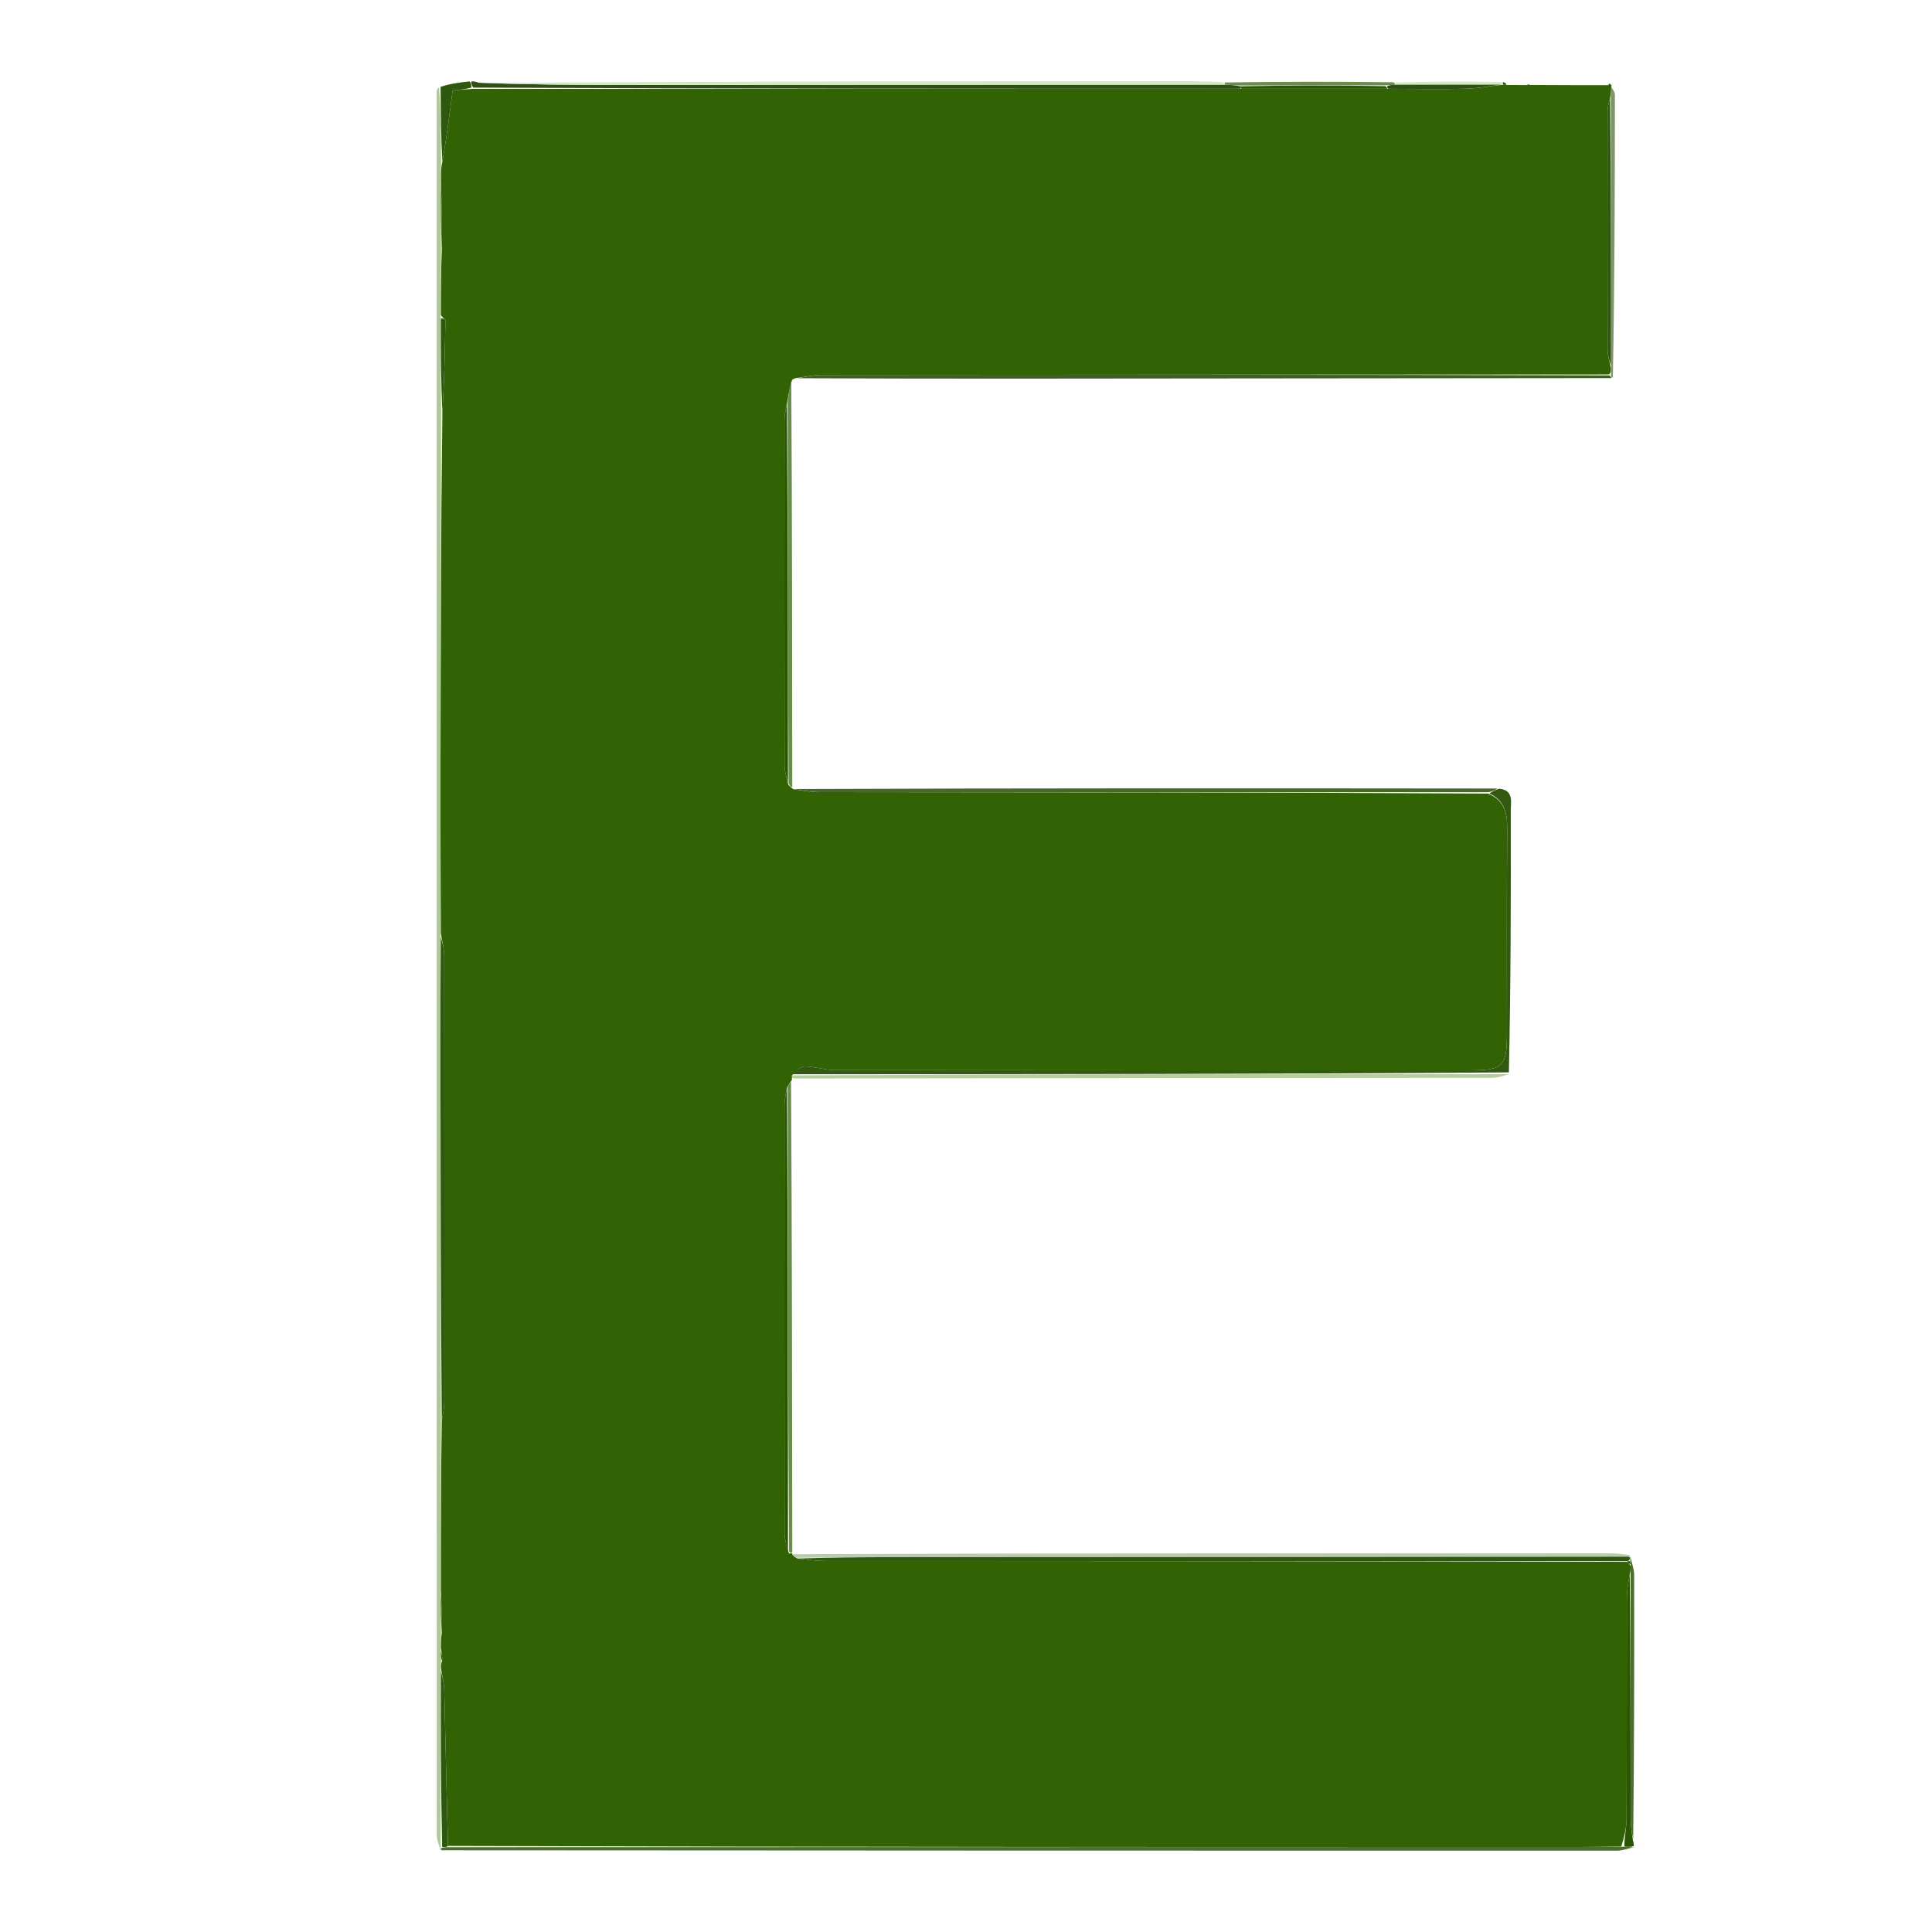 <svg version="1.1" id="Layer_1" xmlns="http://www.w3.org/2000/svg" xmlns:xlink="http://www.w3.org/1999/xlink" x="0px" y="0px"
	 width="100%" viewBox="0 0 500 500" enable-background="new 0 0 500 500" xml:space="preserve">
<path fill="transparent" opacity="1" stroke="none" 
	d="
M1,123 
	C1,82.01 1,41.52 1,1.015 
	C167.615,1.015 334.23,1.015 500.922,1.015 
	C500.922,167.573 500.922,334.147 500.922,500.86 
	C334.333,500.86 167.667,500.86 1,500.86 
	C1,375.103 1,249.302 1,123 
M387.955,21.005 
	C378.995,21.053 370.035,21.101 360.133,21.056 
	C345.739,21.091 331.345,21.126 316.03,21.016 
	C312.197,21.011 308.364,21 304.531,21.003 
	C244.37,21.035 184.209,21.069 123.356,21.001 
	C122.891,21.028 122.427,21.056 121.117,21.039 
	C118.747,21.362 116.377,21.684 113.209,22.373 
	C113.139,22.866 113.009,23.358 113.009,23.851 
	C113,174.196 112.998,324.541 113.041,474.887 
	C113.041,476.196 113.653,477.506 114.909,478.899 
	C216.114,478.929 317.318,478.963 418.523,478.952 
	C419.94,478.952 421.356,478.386 422.834,477.425 
	C422.825,477.204 422.815,476.983 422.902,475.859 
	C422.922,453.078 422.962,430.297 422.917,407.517 
	C422.914,405.972 422.263,404.428 421.504,402.13 
	C419.677,402.087 417.851,402.007 416.024,402.006 
	C345.674,401.976 275.324,401.954 205.011,401.99 
	C205.011,401.99 205.07,401.952 205.016,401.023 
	C204.997,360.581 204.978,320.14 205.049,279.45 
	C205.049,279.45 204.946,279.206 205.878,279.016 
	C265.931,279.008 325.983,279.008 386.036,278.952 
	C387.669,278.951 389.3,278.353 390.985,277.093 
	C390.996,254.669 391.03,232.245 390.986,209.82 
	C390.981,207.512 391.831,204.502 387.046,204.024 
	C326.357,204 265.669,203.976 204.979,204.041 
	C204.979,204.041 205.067,204.043 205.004,203.099 
	C205.006,168.069 205.008,133.039 205.495,97.948 
	C205.495,97.948 205.973,97.845 206.916,97.93 
	C224.715,97.953 242.515,98.004 260.315,97.992 
	C312.55,97.958 364.785,97.899 417.798,97.49 
	C417.859,73.189 417.93,48.888 417.936,24.587 
	C417.936,23.774 417.284,22.962 417.078,22.076 
	C417.078,22.076 417.006,21.932 416.795,21.698 
	C416.457,21.57 416.22,21.689 415.139,22.088 
	C408.765,22.055 402.39,22.021 395.809,21.709 
	C395.536,21.802 395.262,21.894 394.16,22.036 
	C392.777,22.021 391.393,22.007 389.757,21.543 
	C389.463,21.389 389.168,21.234 387.955,21.005 
z"/>
<path fill="#316304" opacity="1" stroke="none" 
	d="
M390.01,21.992 
	C391.393,22.007 392.777,22.021 394.831,22.015 
	C395.674,21.991 395.845,21.99 396.016,21.988 
	C402.39,22.021 408.765,22.055 415.843,22.047 
	C416.547,22.006 417.006,21.932 417.006,21.932 
	C417.006,21.932 417.078,22.076 417.026,22.472 
	C416.937,23.588 416.901,24.307 416.68,25.392 
	C416.335,26.736 416.036,27.714 416.035,28.693 
	C416.005,49.334 415.991,69.975 416.043,90.616 
	C416.046,92.064 416.585,93.511 416.914,95.279 
	C416.921,96.029 416.888,96.458 416.397,96.912 
	C348.229,96.958 280.521,96.971 212.812,97.037 
	C210.532,97.039 208.252,97.564 205.973,97.845 
	C205.973,97.845 205.495,97.948 205.021,98.287 
	C204.308,100.452 204.07,102.278 203.651,104.461 
	C203.314,106.131 203.023,107.444 203.022,108.756 
	C202.996,138.535 202.987,168.315 203.039,198.094 
	C203.042,199.705 203.595,201.315 204.053,203.145 
	C204.499,203.591 204.783,203.817 205.067,204.043 
	C205.067,204.043 204.979,204.041 205.319,204.239 
	C207.795,204.633 209.931,204.996 212.068,204.997 
	C269.701,205.044 327.334,205.053 385.127,205.379 
	C389.603,207.332 390.111,210.718 390.071,214.853 
	C389.902,232.323 390.006,249.797 389.996,267.269 
	C389.991,276.107 389.108,276.994 380.282,276.995 
	C325.535,277.001 270.788,277.013 216.041,276.95 
	C213.443,276.947 210.847,275.999 208.248,275.992 
	C207.167,275.989 206.082,277.302 204.969,278.313 
	C204.941,278.809 204.944,279.007 204.946,279.206 
	C204.946,279.206 205.049,279.45 204.761,279.756 
	C204.267,280.404 204.061,280.746 203.671,281.446 
	C203.326,283.283 203.025,284.762 203.024,286.241 
	C202.997,323.043 202.989,359.846 203.038,396.648 
	C203.04,398.428 203.592,400.207 204.185,402.028 
	C204.678,402.03 204.874,401.991 205.07,401.952 
	C205.07,401.952 205.011,401.99 205.025,402.257 
	C205.371,402.736 205.701,402.949 206.397,403.346 
	C209.075,403.687 211.387,403.981 213.699,403.982 
	C282.798,404.018 351.896,404.024 421.144,404.211 
	C421.506,404.613 421.736,404.818 422.004,405.336 
	C422.01,406.117 421.996,406.563 421.776,407.364 
	C421.38,409.69 421.033,411.66 421.029,413.63 
	C420.987,432.588 421.038,451.545 420.961,470.502 
	C420.952,472.952 420.371,475.4 419.583,477.869 
	C415.95,477.926 412.788,477.994 409.627,477.995 
	C311.764,478.018 213.902,478.033 115.942,477.724 
	C115.563,464.039 115.309,450.681 114.969,437.326 
	C114.924,435.547 114.447,433.78 114.108,431.679 
	C114.087,430.908 114.128,430.465 114.424,429.905 
	C114.509,428.851 114.338,427.914 114.102,426.583 
	C114.077,425.123 114.117,424.059 114.335,422.639 
	C114.395,418.857 114.276,415.432 114.093,411.541 
	C114.068,396.715 114.108,382.354 114.331,367.626 
	C114.678,365.778 114.983,364.298 114.984,362.818 
	C115.011,324.332 115.017,285.845 114.969,247.359 
	C114.967,245.574 114.433,243.79 114.085,241.541 
	C114.015,226.123 113.985,211.171 114.005,196.219 
	C114.045,166.485 114.112,136.75 114.488,106.811 
	C114.978,98.704 115.159,90.801 115.266,82.897 
	C115.27,82.598 114.546,82.289 114.093,81.523 
	C114.07,75.702 114.117,70.344 114.343,64.618 
	C114.407,58.504 114.291,52.758 114.108,46.6 
	C114.085,44.796 114.127,43.405 114.487,41.813 
	C115.561,35.723 116.315,29.836 117.141,23.386 
	C118.526,23.271 120.265,23.127 122.472,22.987 
	C188.955,22.985 254.97,22.979 321.455,22.98 
	C334.289,22.985 346.654,22.982 359.485,22.983 
	C366.414,22.994 372.879,23.127 379.336,22.959 
	C382.576,22.875 385.802,22.245 389.014,21.916 
	C388.994,21.97 388.885,21.929 389.166,21.948 
	C389.635,21.976 389.823,21.984 390.01,21.992 
z"/>
<path fill="#ADCA96" opacity="1" stroke="none" 
	d="
M114.147,367.994 
	C114.108,382.354 114.068,396.715 114.029,411.995 
	C114.072,416.275 114.115,419.635 114.158,422.995 
	C114.117,424.059 114.077,425.123 114.038,426.961 
	C114.083,428.497 114.126,429.26 114.169,430.023 
	C114.128,430.465 114.087,430.908 114.044,432.144 
	C114.064,447.943 114.086,462.948 114.051,478.165 
	C113.993,478.377 113.979,478.816 113.979,478.816 
	C113.653,477.506 113.041,476.196 113.041,474.887 
	C112.998,324.541 113,174.196 113.009,23.851 
	C113.009,23.358 113.139,22.866 113.622,22.658 
	C114.08,29.3 114.124,35.657 114.168,42.015 
	C114.127,43.405 114.085,44.796 114.043,47.064 
	C114.083,53.622 114.123,59.304 114.163,64.986 
	C114.117,70.344 114.07,75.702 114.025,81.989 
	C114.073,90.95 114.121,98.982 114.168,107.015 
	C114.112,136.75 114.045,166.485 114.005,196.219 
	C113.985,211.171 114.015,226.123 114.018,242.006 
	C114.002,253.566 113.967,264.196 113.982,274.826 
	C114.026,305.882 114.091,336.938 114.147,367.994 
z"/>
<path fill="#4C6F31" opacity="1" stroke="none" 
	d="
M114.444,478.857 
	C113.979,478.816 113.993,478.377 114.371,478.201 
	C115.179,478.033 115.61,478.042 116.04,478.05 
	C213.902,478.033 311.764,478.018 409.627,477.995 
	C412.788,477.994 415.95,477.926 419.92,477.926 
	C421.41,478.003 422.092,478.044 422.773,478.084 
	C421.356,478.386 419.94,478.952 418.523,478.952 
	C317.318,478.963 216.114,478.929 114.444,478.857 
z"/>
<path fill="#335811" opacity="1" stroke="none" 
	d="
M204.999,278.016 
	C206.082,277.302 207.167,275.989 208.248,275.992 
	C210.847,275.999 213.443,276.947 216.041,276.95 
	C270.788,277.013 325.535,277.001 380.282,276.995 
	C389.108,276.994 389.991,276.107 389.996,267.269 
	C390.006,249.797 389.902,232.323 390.071,214.853 
	C390.111,210.718 389.603,207.332 385.449,205.34 
	C386.4,204.697 387.19,204.403 387.979,204.109 
	C391.831,204.502 390.981,207.512 390.986,209.82 
	C391.03,232.245 390.996,254.669 390.496,277.533 
	C328.338,277.987 266.669,278.001 204.999,278.016 
z"/>
<path fill="#BACCAC" opacity="1" stroke="none" 
	d="
M206.032,403.162 
	C205.701,402.949 205.371,402.736 205.007,402.227 
	C275.324,401.954 345.674,401.976 416.024,402.006 
	C417.851,402.007 419.677,402.087 421.723,402.471 
	C421.942,402.812 421.869,402.782 421.418,402.868 
	C357.649,402.963 294.333,402.967 231.016,402.991 
	C222.688,402.994 214.36,403.102 206.032,403.162 
z"/>
<path fill="#405E25" opacity="1" stroke="none" 
	d="
M206.444,97.888 
	C208.252,97.564 210.532,97.039 212.812,97.037 
	C280.521,96.971 348.229,96.958 416.447,97.151 
	C416.956,97.366 417.02,97.849 417.02,97.849 
	C364.785,97.899 312.55,97.958 260.315,97.992 
	C242.515,98.004 224.715,97.953 206.444,97.888 
z"/>
<path fill="#2E5014" opacity="1" stroke="none" 
	d="
M320.984,22.973 
	C254.97,22.979 188.955,22.985 122.467,22.671 
	C121.983,21.928 121.973,21.506 121.962,21.083 
	C122.427,21.056 122.891,21.028 123.928,21.416 
	C136.657,21.885 148.813,21.987 160.968,21.983 
	C212.937,21.967 264.906,21.919 317.288,21.92 
	C318.807,22.012 319.912,22.067 321.009,22.335 
	C321,22.548 320.984,22.973 320.984,22.973 
z"/>
<path fill="#D1E9C4" opacity="1" stroke="none" 
	d="
M316.875,21.882 
	C264.906,21.919 212.937,21.967 160.968,21.983 
	C148.813,21.987 136.657,21.885 124.274,21.467 
	C184.209,21.069 244.37,21.035 304.531,21.003 
	C308.364,21 312.197,21.011 316.479,21.269 
	C316.927,21.523 316.875,21.882 316.875,21.882 
z"/>
<path fill="#B6CDA1" opacity="1" stroke="none" 
	d="
M204.969,278.313 
	C266.669,278.001 328.338,277.987 390.47,278.003 
	C389.3,278.353 387.669,278.951 386.036,278.952 
	C325.983,279.008 265.931,279.008 205.412,279.111 
	C204.944,279.007 204.941,278.809 204.969,278.313 
z"/>
<path fill="#49672F" opacity="1" stroke="none" 
	d="
M387.512,204.066 
	C387.19,204.403 386.4,204.697 385.289,205.03 
	C327.334,205.053 269.701,205.044 212.068,204.997 
	C209.931,204.996 207.795,204.633 205.32,204.195 
	C265.669,203.976 326.357,204 387.512,204.066 
z"/>
<path fill="#698D4B" opacity="1" stroke="none" 
	d="
M203.854,281.088 
	C204.061,280.746 204.267,280.404 204.716,279.88 
	C204.978,320.14 204.997,360.581 205.043,401.488 
	C204.874,401.991 204.678,402.03 204.221,401.562 
	C203.924,361.066 203.889,321.077 203.854,281.088 
z"/>
<path fill="#698D4B" opacity="1" stroke="none" 
	d="
M203.831,104.103 
	C204.07,102.278 204.308,100.452 204.778,98.318 
	C205.008,133.039 205.006,168.069 205.035,203.571 
	C204.783,203.817 204.499,203.591 204.088,202.685 
	C203.918,169.37 203.875,136.737 203.831,104.103 
z"/>
<path fill="#7E9566" opacity="1" stroke="none" 
	d="
M417.409,97.67 
	C417.02,97.849 416.956,97.366 416.906,97.126 
	C416.888,96.458 416.921,96.029 416.966,94.816 
	C416.94,71.03 416.902,48.029 416.864,25.027 
	C416.901,24.307 416.937,23.588 416.955,22.509 
	C417.284,22.962 417.936,23.774 417.936,24.587 
	C417.93,48.888 417.859,73.189 417.409,97.67 
z"/>
<path fill="#4C6F31" opacity="1" stroke="none" 
	d="
M421.983,407.009 
	C421.996,406.563 422.01,406.117 421.994,405.093 
	C421.964,404.515 421.92,404.029 421.913,403.717 
	C421.893,403.198 421.881,402.99 421.869,402.782 
	C421.869,402.782 421.942,402.812 421.928,402.848 
	C422.263,404.428 422.914,405.972 422.917,407.517 
	C422.962,430.297 422.922,453.078 422.67,475.967 
	C422.289,474.267 422.014,472.459 422.012,470.652 
	C421.978,449.437 421.986,428.223 421.983,407.009 
z"/>
<path fill="#285601" opacity="1" stroke="none" 
	d="
M421.776,407.364 
	C421.986,428.223 421.978,449.437 422.012,470.652 
	C422.014,472.459 422.289,474.267 422.622,476.418 
	C422.815,476.983 422.825,477.204 422.804,477.754 
	C422.092,478.044 421.41,478.003 420.392,477.905 
	C420.371,475.4 420.952,472.952 420.961,470.502 
	C421.038,451.545 420.987,432.588 421.029,413.63 
	C421.033,411.66 421.38,409.69 421.776,407.364 
z"/>
<path fill="#2E580D" opacity="1" stroke="none" 
	d="
M121.54,21.061 
	C121.973,21.506 121.983,21.928 121.999,22.667 
	C120.265,23.127 118.526,23.271 117.141,23.386 
	C116.315,29.836 115.561,35.723 114.487,41.813 
	C114.124,35.657 114.08,29.3 114.021,22.475 
	C116.377,21.684 118.747,21.362 121.54,21.061 
z"/>
<path fill="#698D4B" opacity="1" stroke="none" 
	d="
M317.288,21.92 
	C316.875,21.882 316.927,21.523 316.939,21.342 
	C331.345,21.126 345.739,21.091 360.607,21.288 
	C361.081,21.52 361.139,21.888 360.775,21.918 
	C359.929,22.008 359.447,22.068 358.499,22.085 
	C345.696,22.069 333.357,22.096 321.018,22.123 
	C319.912,22.067 318.807,22.012 317.288,21.92 
z"/>
<path fill="#D1E9C4" opacity="1" stroke="none" 
	d="
M361.139,21.888 
	C361.139,21.888 361.081,21.52 361.078,21.335 
	C370.035,21.101 378.995,21.053 388.456,21.254 
	C388.958,21.503 388.885,21.929 388.885,21.929 
	C388.885,21.929 388.994,21.97 388.539,21.969 
	C379.102,21.941 370.12,21.914 361.139,21.888 
z"/>
<path fill="#2E5014" opacity="1" stroke="none" 
	d="
M416.9,21.815 
	C417.006,21.932 416.547,22.006 416.317,22.031 
	C416.22,21.689 416.457,21.57 416.9,21.815 
z"/>
<path fill="#2E5014" opacity="1" stroke="none" 
	d="
M395.913,21.849 
	C395.845,21.99 395.674,21.991 395.245,21.99 
	C395.262,21.894 395.536,21.802 395.913,21.849 
z"/>
<path fill="#2E5014" opacity="1" stroke="none" 
	d="
M389.166,21.948 
	C388.885,21.929 388.958,21.503 388.916,21.291 
	C389.168,21.234 389.463,21.389 389.884,21.768 
	C389.823,21.984 389.635,21.976 389.166,21.948 
z"/>
<path fill="#2E580D" opacity="1" stroke="none" 
	d="
M421.418,402.868 
	C421.881,402.99 421.893,403.198 421.682,403.715 
	C421.458,404.025 420.995,404.035 420.995,404.035 
	C351.896,404.024 282.798,404.018 213.699,403.982 
	C211.387,403.981 209.075,403.687 206.397,403.346 
	C214.36,403.102 222.688,402.994 231.016,402.991 
	C294.333,402.967 357.649,402.963 421.418,402.868 
z"/>
<path fill="#2E580D" opacity="1" stroke="none" 
	d="
M114.331,367.626 
	C114.091,336.938 114.026,305.882 113.982,274.826 
	C113.967,264.196 114.002,253.566 114.081,242.471 
	C114.433,243.79 114.967,245.574 114.969,247.359 
	C115.017,285.845 115.011,324.332 114.984,362.818 
	C114.983,364.298 114.678,365.778 114.331,367.626 
z"/>
<path fill="#285601" opacity="1" stroke="none" 
	d="
M203.671,281.446 
	C203.889,321.077 203.924,361.066 203.924,401.522 
	C203.592,400.207 203.04,398.428 203.038,396.648 
	C202.989,359.846 202.997,323.043 203.024,286.241 
	C203.025,284.762 203.326,283.283 203.671,281.446 
z"/>
<path fill="#285601" opacity="1" stroke="none" 
	d="
M203.651,104.461 
	C203.875,136.737 203.918,169.37 203.927,202.464 
	C203.595,201.315 203.042,199.705 203.039,198.094 
	C202.987,168.315 202.996,138.535 203.022,108.756 
	C203.023,107.444 203.314,106.131 203.651,104.461 
z"/>
<path fill="#2E580D" opacity="1" stroke="none" 
	d="
M416.68,25.392 
	C416.902,48.029 416.94,71.03 416.926,94.495 
	C416.585,93.511 416.046,92.064 416.043,90.616 
	C415.991,69.975 416.005,49.334 416.035,28.693 
	C416.036,27.714 416.335,26.736 416.68,25.392 
z"/>
<path fill="#2E580D" opacity="1" stroke="none" 
	d="
M115.942,477.724 
	C115.61,478.042 115.179,478.033 114.429,477.989 
	C114.086,462.948 114.064,447.943 114.106,432.473 
	C114.447,433.78 114.924,435.547 114.969,437.326 
	C115.309,450.681 115.563,464.039 115.942,477.724 
z"/>
<path fill="#2E580D" opacity="1" stroke="none" 
	d="
M114.488,106.811 
	C114.121,98.982 114.073,90.95 114.094,82.451 
	C114.546,82.289 115.27,82.598 115.266,82.897 
	C115.159,90.801 114.978,98.704 114.488,106.811 
z"/>
<path fill="#285601" opacity="1" stroke="none" 
	d="
M321.009,22.335 
	C333.357,22.096 345.696,22.069 358.514,22.298 
	C358.994,22.553 359.018,22.98 359.018,22.98 
	C346.654,22.982 334.289,22.985 321.455,22.98 
	C320.984,22.973 321,22.548 321.009,22.335 
z"/>
<path fill="#2E5014" opacity="1" stroke="none" 
	d="
M359.485,22.983 
	C359.018,22.98 358.994,22.553 358.979,22.341 
	C359.447,22.068 359.929,22.008 360.775,21.918 
	C370.12,21.914 379.102,21.941 388.559,21.914 
	C385.802,22.245 382.576,22.875 379.336,22.959 
	C372.879,23.127 366.414,22.994 359.485,22.983 
z"/>
<path fill="#2E580D" opacity="1" stroke="none" 
	d="
M114.343,64.618 
	C114.123,59.304 114.083,53.622 114.108,47.477 
	C114.291,52.758 114.407,58.504 114.343,64.618 
z"/>
<path fill="#2E580D" opacity="1" stroke="none" 
	d="
M114.335,422.639 
	C114.115,419.635 114.072,416.275 114.093,412.461 
	C114.276,415.432 114.395,418.857 114.335,422.639 
z"/>
<path fill="#2E580D" opacity="1" stroke="none" 
	d="
M114.424,429.905 
	C114.126,429.26 114.083,428.497 114.104,427.356 
	C114.338,427.914 114.509,428.851 114.424,429.905 
z"/>
<path fill="#285601" opacity="1" stroke="none" 
	d="
M421.144,404.211 
	C420.995,404.035 421.458,404.025 421.689,404.027 
	C421.92,404.029 421.964,404.515 421.975,404.758 
	C421.736,404.818 421.506,404.613 421.144,404.211 
z"/>
</svg>
